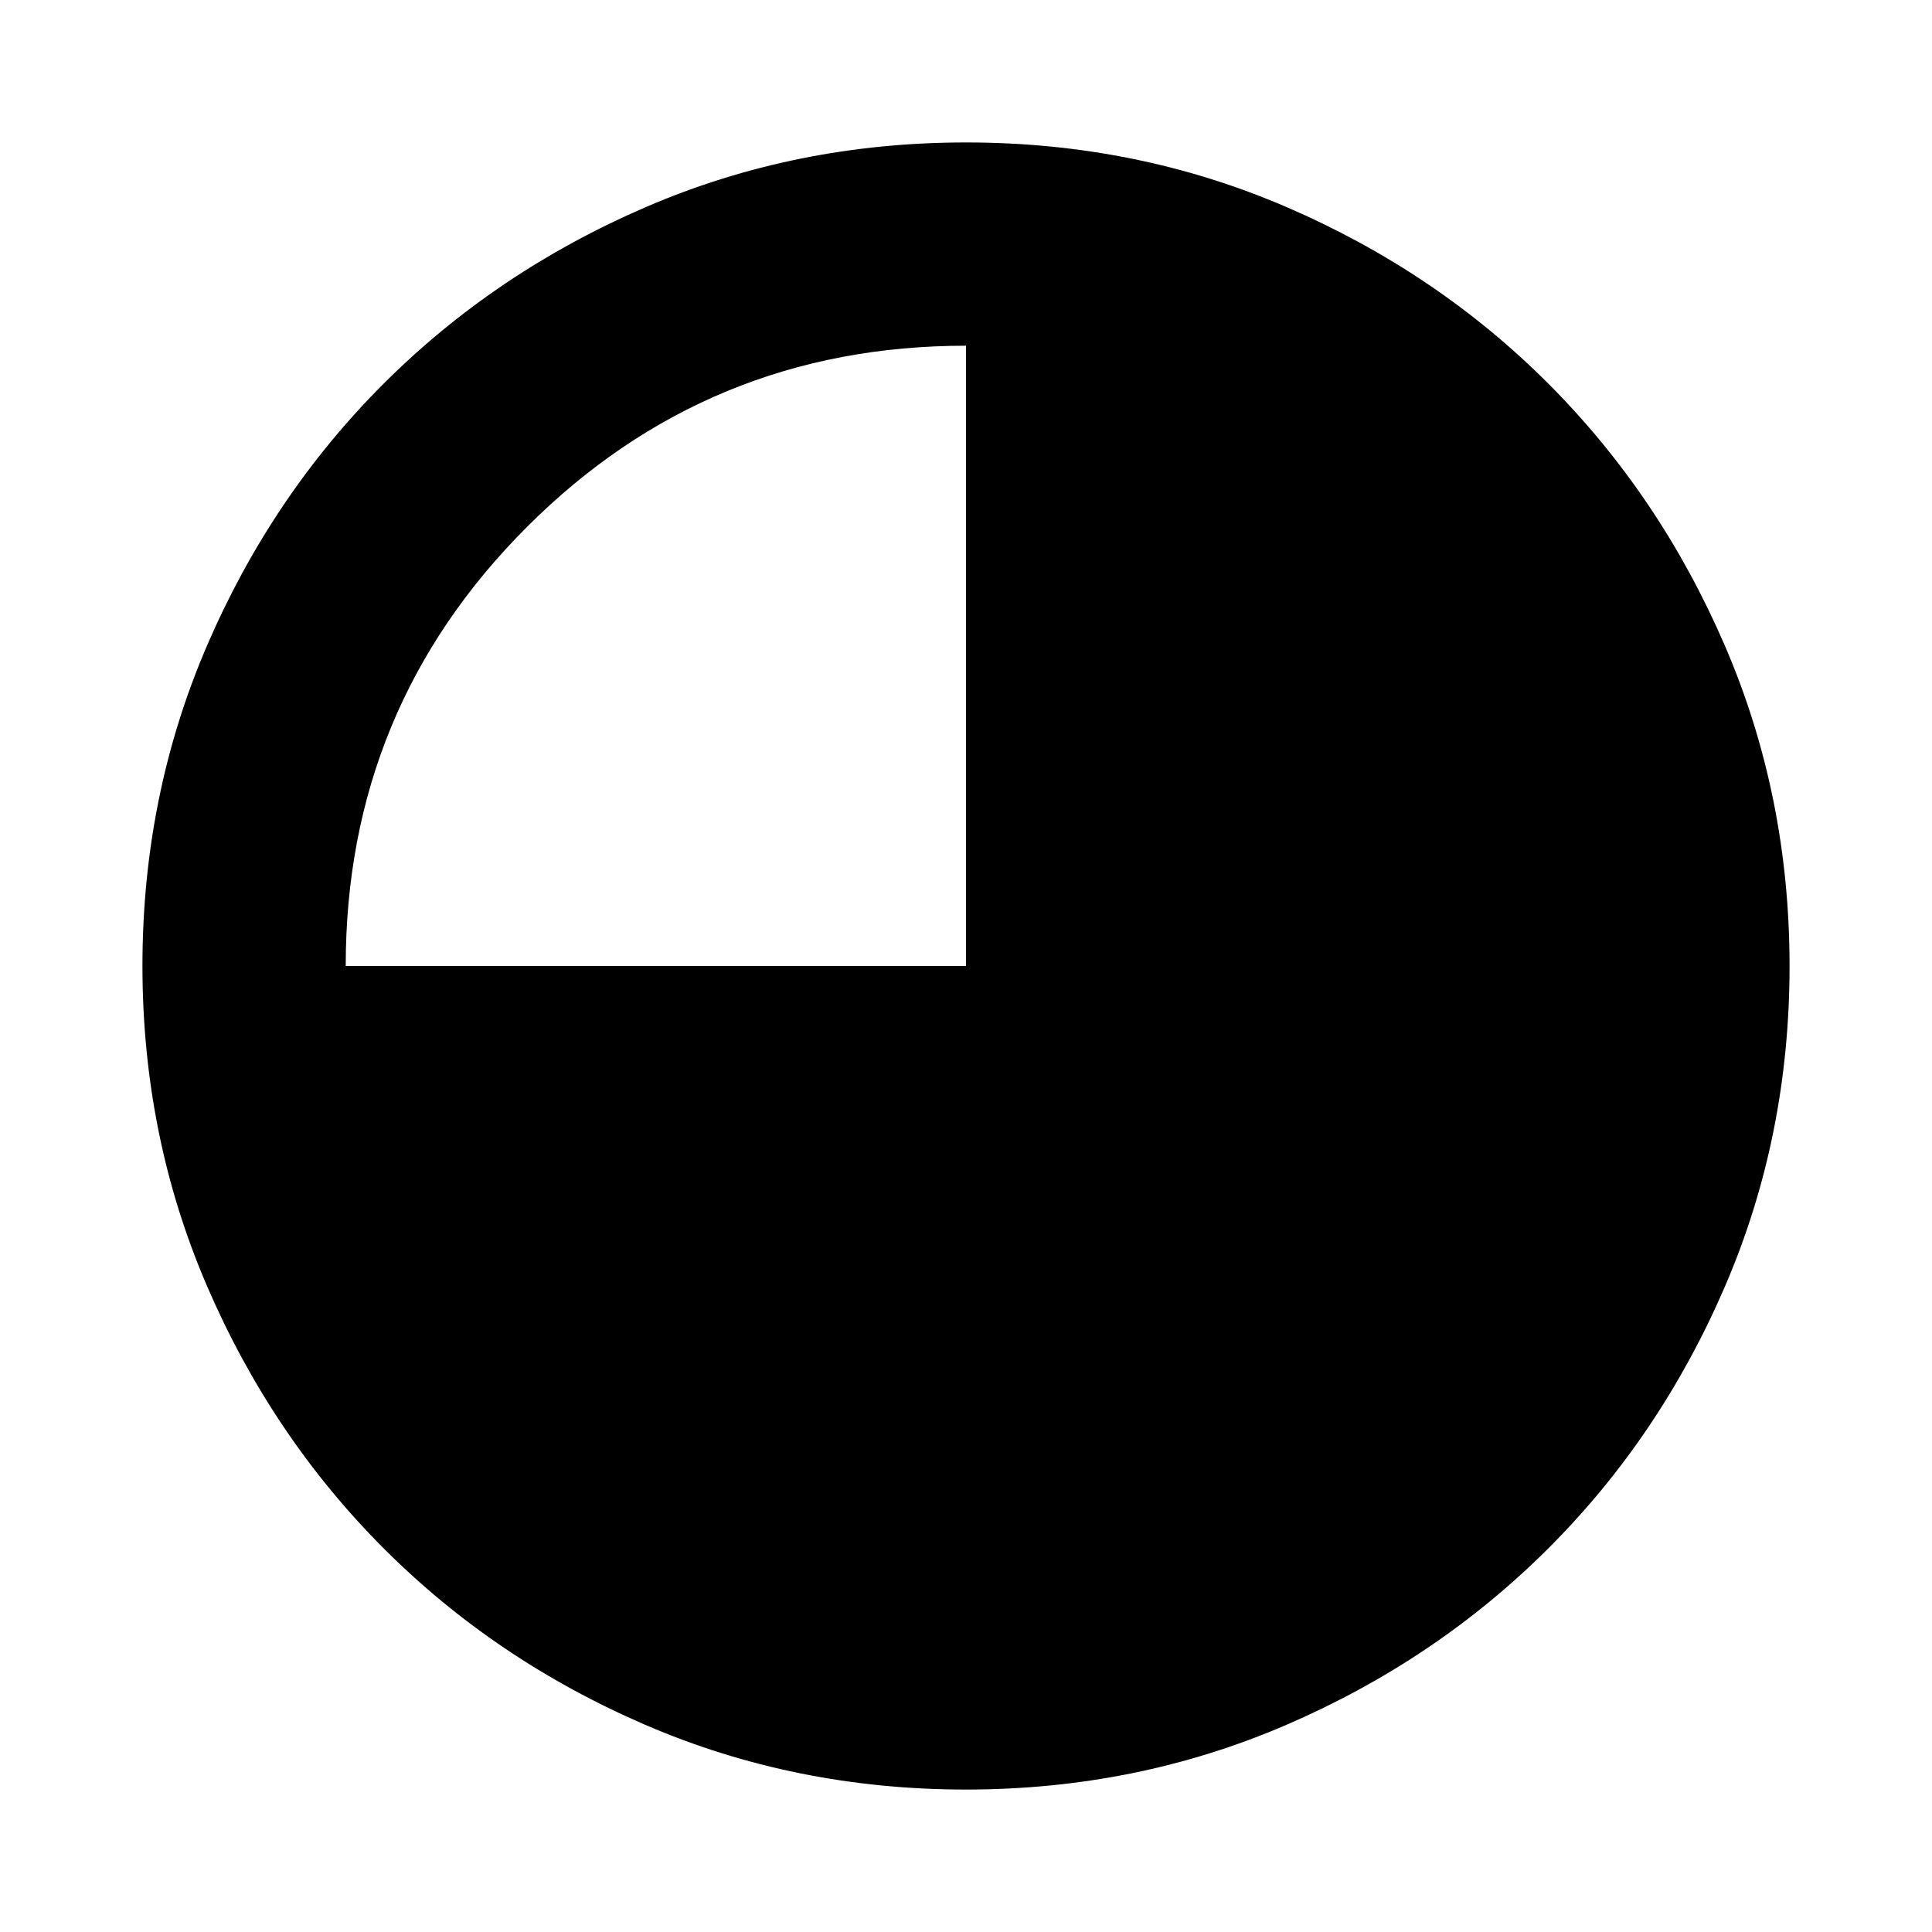 <svg xmlns="http://www.w3.org/2000/svg" height="24" viewBox="0 96 960 960" width="24"><path d="M479.953 985.218q-84.816 0-159.366-32.176-74.551-32.176-130.015-87.739-55.464-55.563-87.627-130.089T70.782 575.953q0-84.816 32.176-159.367 32.176-74.55 87.739-130.014 55.563-55.464 130.089-87.627t159.261-32.163q84.816 0 159.367 32.176 74.55 32.176 130.014 87.739 55.464 55.563 87.627 130.089t32.163 159.261q0 84.816-32.176 159.366-32.176 74.551-87.739 130.015-55.563 55.464-130.089 87.627t-159.261 32.163ZM171.783 576H480V267.783q-128.109 0-218.163 90.054T171.783 576Z"/></svg>